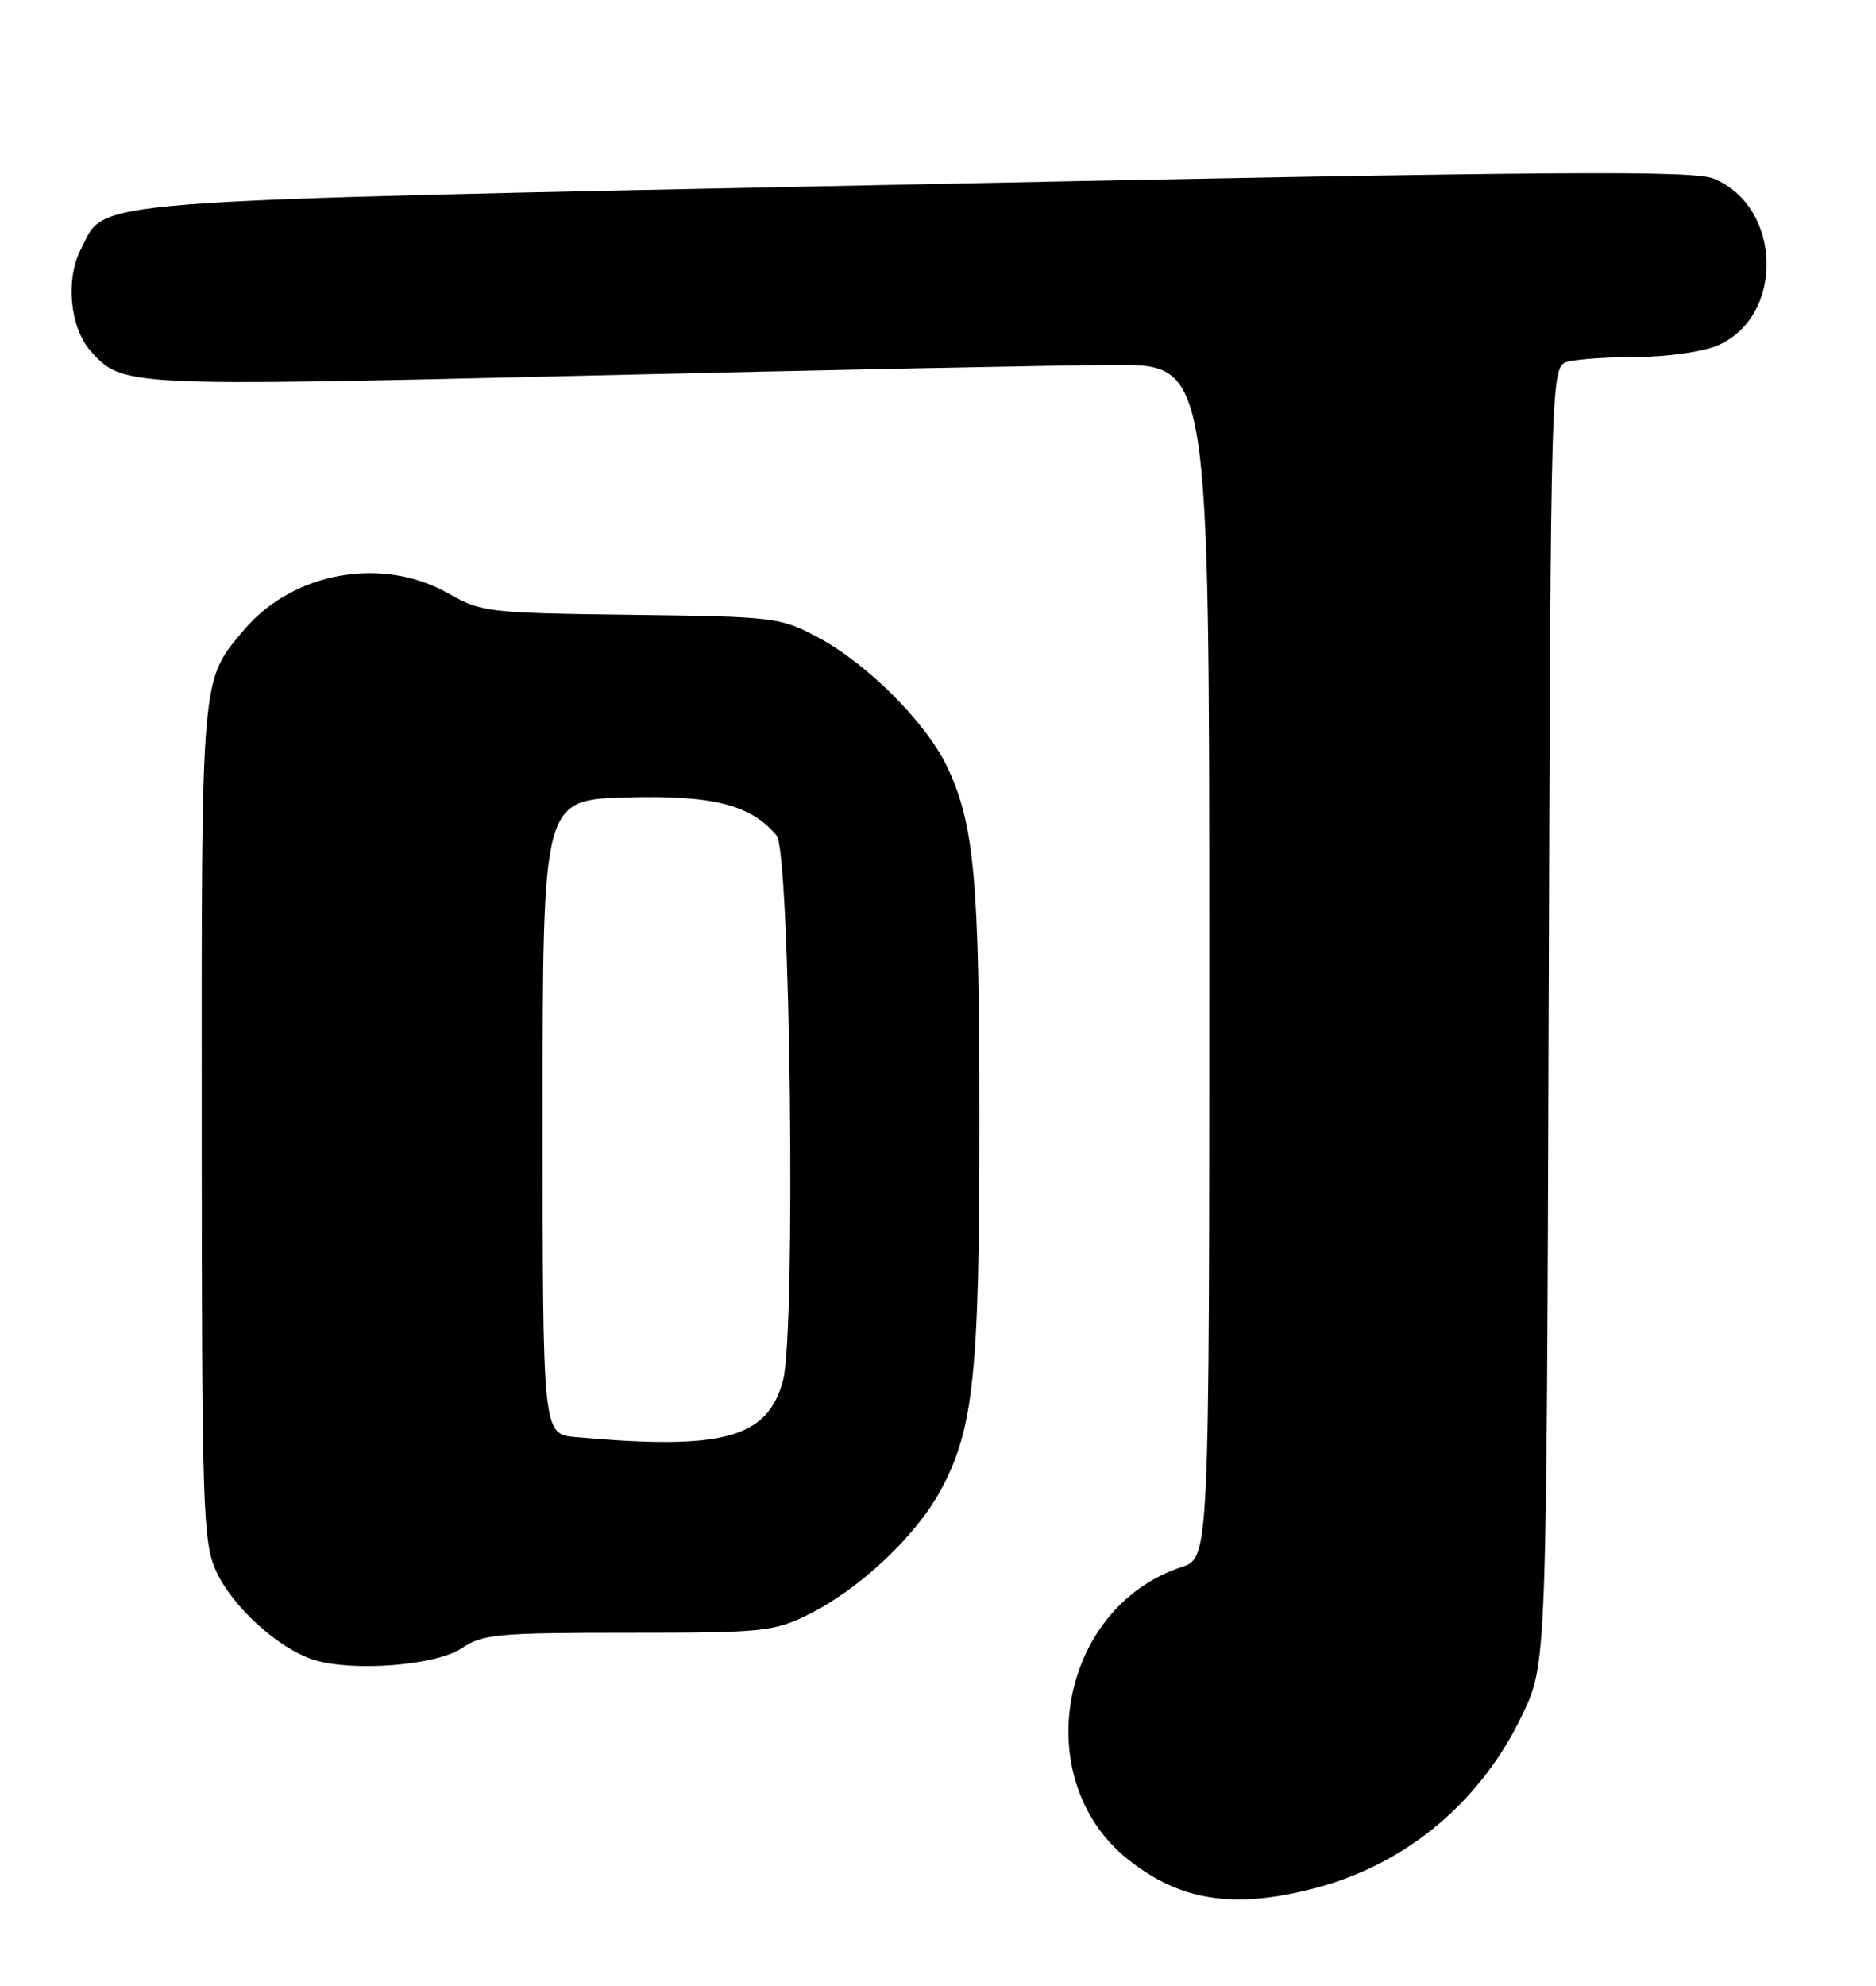 <?xml version="1.0" encoding="UTF-8" standalone="no"?>
<!DOCTYPE svg PUBLIC "-//W3C//DTD SVG 1.1//EN" "http://www.w3.org/Graphics/SVG/1.1/DTD/svg11.dtd" >
<svg xmlns="http://www.w3.org/2000/svg" xmlns:xlink="http://www.w3.org/1999/xlink" version="1.1" viewBox="0 0 242 256">
 <g >
 <path fill="currentColor"
d=" M 169.54 243.45 C 181.40 240.36 191.05 232.30 196.41 221.00 C 199.50 214.50 199.50 214.50 199.77 130.86 C 200.04 47.22 200.04 47.22 202.27 46.62 C 203.50 46.30 207.55 46.02 211.28 46.01 C 215.01 46.01 219.59 45.36 221.47 44.58 C 230.22 40.92 229.96 26.71 221.07 23.03 C 218.43 21.94 201.00 22.06 118.07 23.77 C 8.28 26.03 13.81 25.60 10.41 32.18 C 8.43 36.01 9.03 42.25 11.67 45.22 C 15.78 49.84 15.92 49.84 75.50 48.43 C 106.30 47.70 137.01 47.08 143.75 47.05 C 156.00 47.00 156.00 47.00 156.00 123.92 C 156.00 200.84 156.00 200.84 152.41 202.03 C 136.68 207.22 132.60 229.41 145.49 239.70 C 152.23 245.08 159.14 246.16 169.54 243.45 Z  M 59.58 212.48 C 62.23 210.68 64.22 210.50 81.00 210.50 C 98.35 210.50 99.79 210.36 104.23 208.17 C 110.79 204.94 118.06 198.14 121.29 192.22 C 125.61 184.28 126.34 177.32 126.34 144.50 C 126.34 113.24 125.68 106.10 122.09 98.68 C 119.36 93.05 111.78 85.49 105.50 82.16 C 100.65 79.58 99.93 79.49 81.37 79.26 C 63.02 79.03 62.07 78.92 57.87 76.52 C 49.36 71.66 37.80 73.71 31.47 81.21 C 25.89 87.83 26.00 86.59 26.02 144.72 C 26.04 194.87 26.17 198.77 27.89 202.57 C 29.97 207.14 35.98 212.59 40.50 213.99 C 45.56 215.56 56.28 214.71 59.58 212.48 Z  M 74.25 185.27 C 70.00 184.89 70.00 184.89 70.00 144.01 C 70.00 103.13 70.00 103.13 80.75 102.81 C 91.92 102.49 96.88 103.74 100.19 107.73 C 101.95 109.85 102.68 171.78 101.01 177.96 C 99.00 185.43 93.31 186.98 74.25 185.27 Z "/>
</g>
</svg>